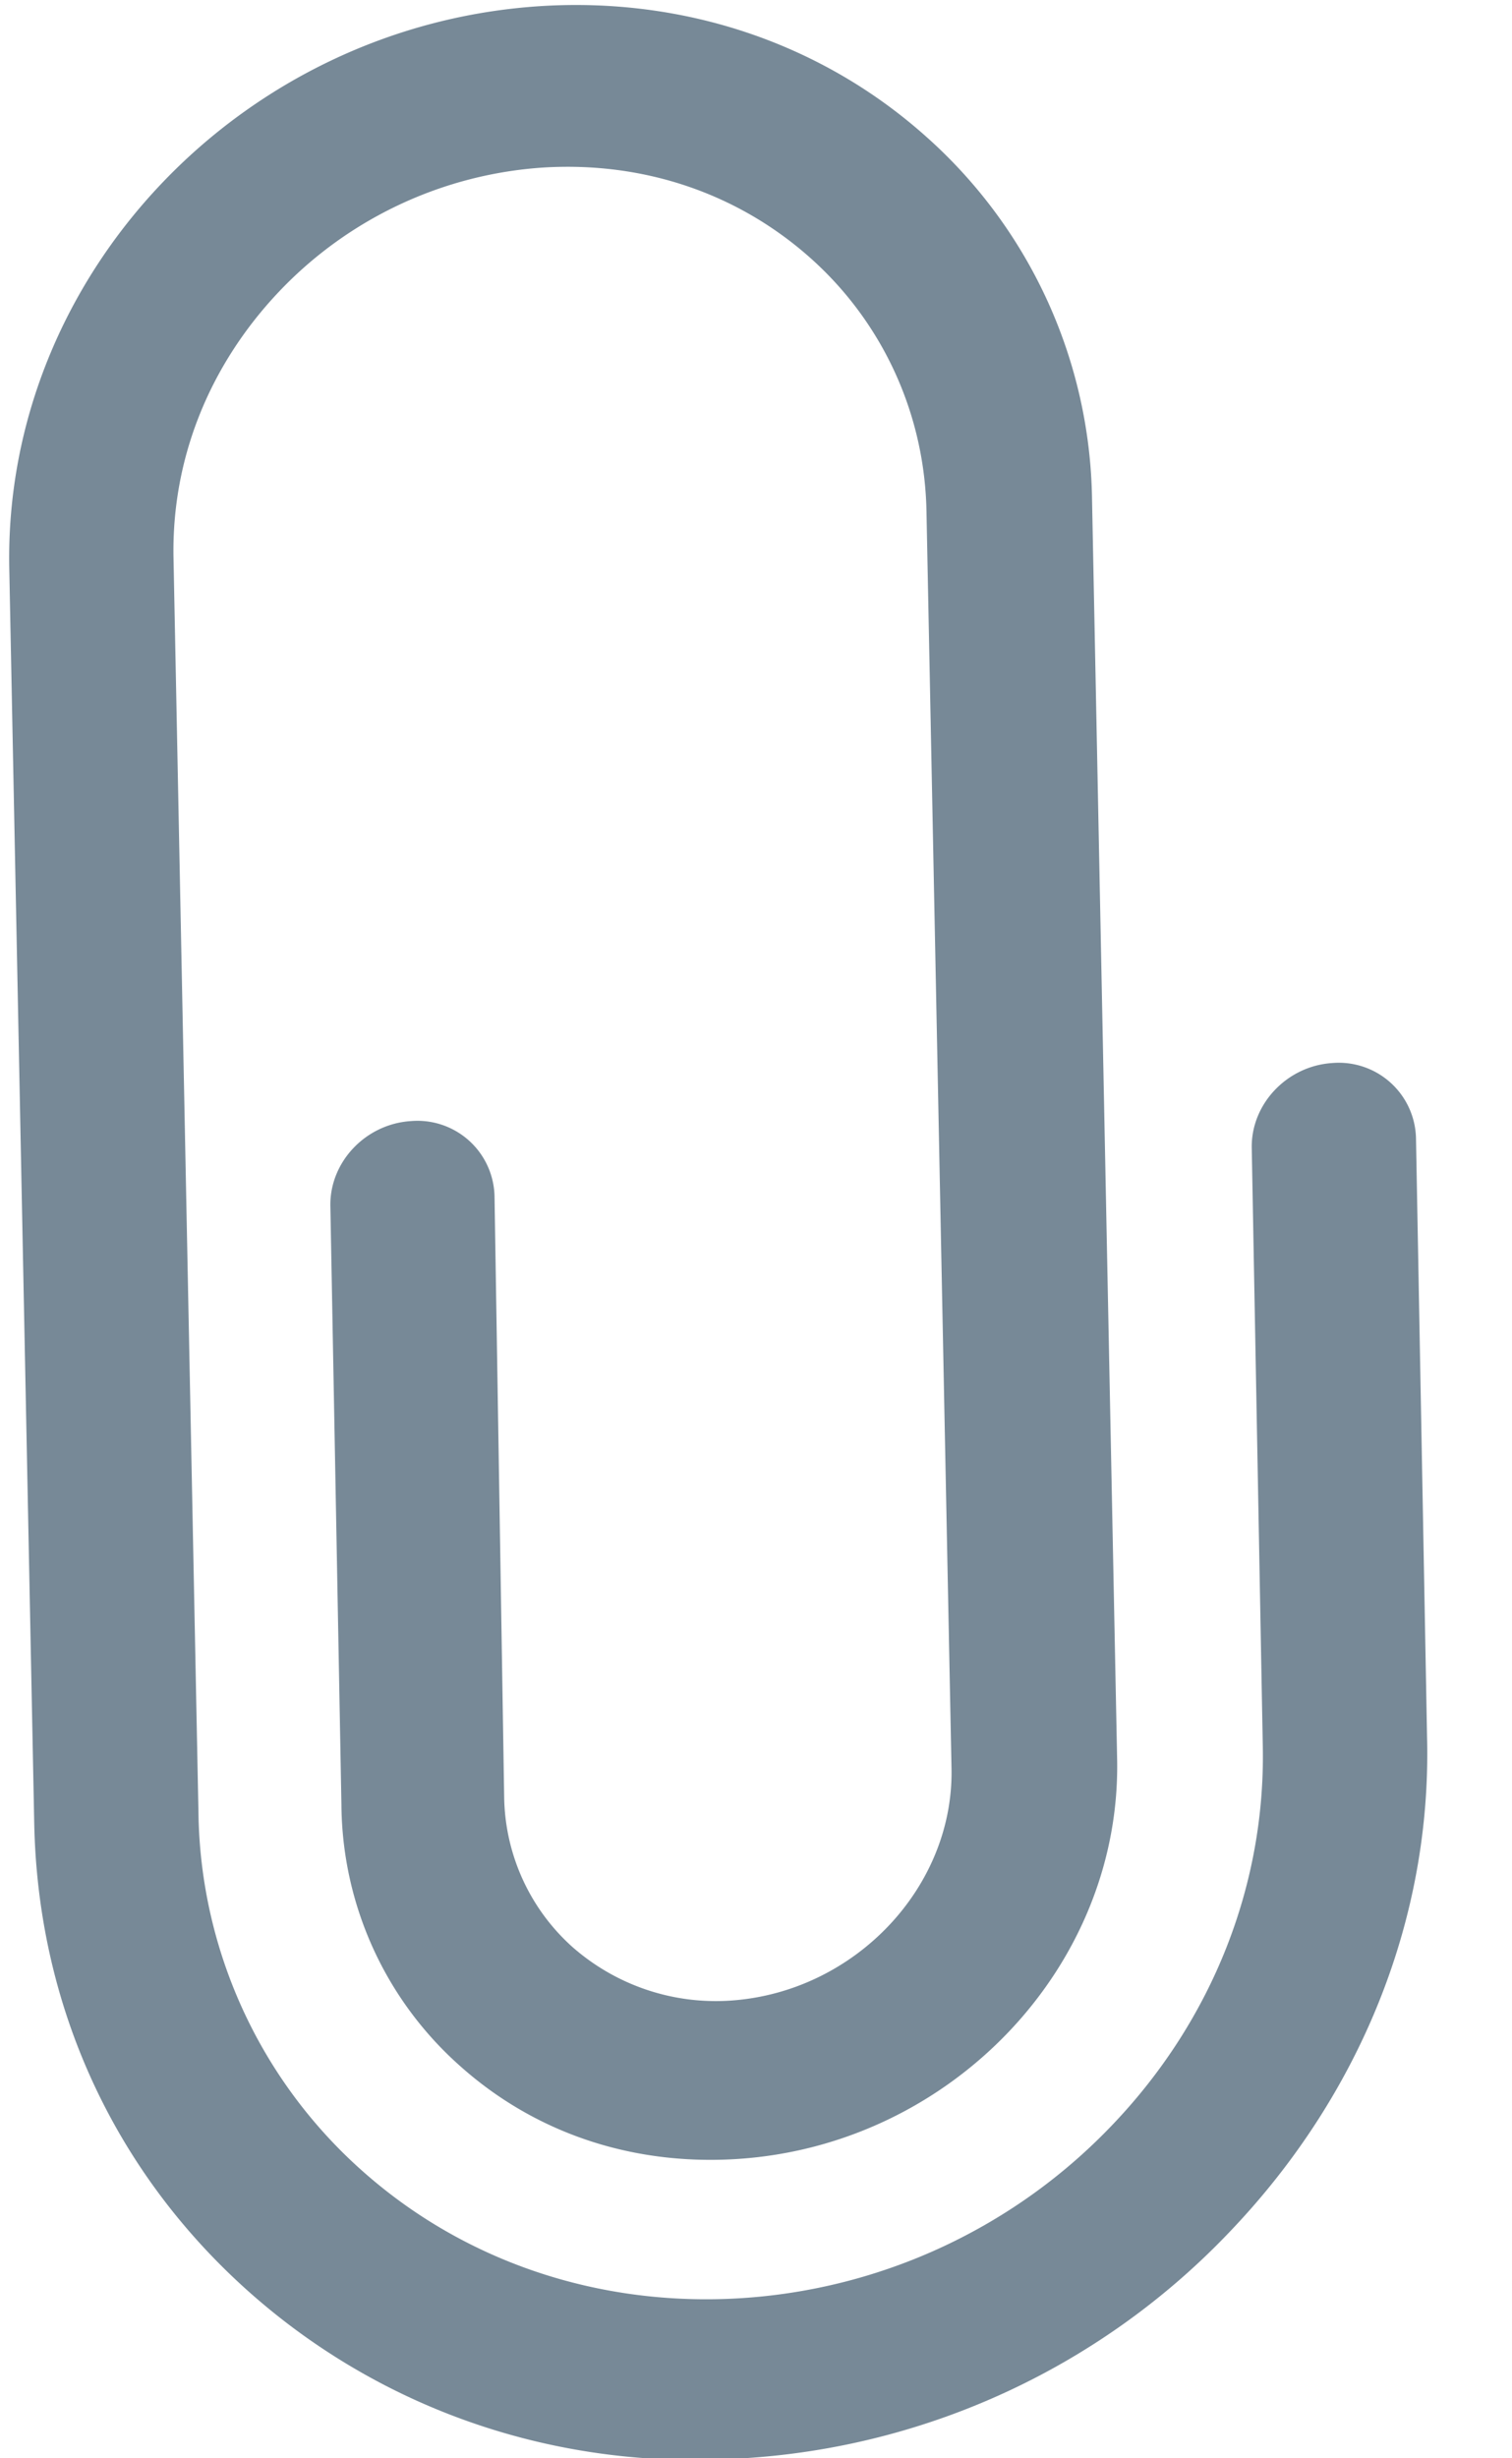 <svg xmlns="http://www.w3.org/2000/svg" width="16" height="26">
    <path fill="#778997" fill-rule="evenodd" d="M5.233 12.65a.816.816 0 0 0-.884-.793c-.48.03-.862.433-.853.9l.117 6.332a3.727 3.727 0 0 0 1.25 2.757c.793.711 1.819 1.057 2.927.989 2.277-.14 4.086-2.048 4.031-4.25l-.265-13.299a5.229 5.229 0 0 0-1.75-3.836C8.708.466 7.259-.029 5.732.064 2.556.26.041 2.913.098 6.005l.264 13.27c.036 1.926.833 3.673 2.251 4.945 1.418 1.271 3.289 1.915 5.251 1.78a7.752 7.752 0 0 0 5.174-2.422c1.368-1.442 2.113-3.3 2.063-5.21l-.117-6.332a.817.817 0 0 0-.885-.793c-.479.03-.862.433-.853.9l.117 6.332c.027 1.459-.531 2.881-1.576 3.982a5.945 5.945 0 0 1-3.954 1.85c-1.498.092-2.931-.389-4.014-1.36A5.155 5.155 0 0 1 2.1 19.168l-.264-13.27c-.02-1.05.382-2.039 1.117-2.814a4.24 4.24 0 0 1 2.795-1.312c1.079-.066 2.075.282 2.837.965.763.684 1.2 1.65 1.219 2.671l.265 13.299c.023 1.255-1.022 2.356-2.324 2.451a2.298 2.298 0 0 1-1.69-.568 2.17 2.17 0 0 1-.72-1.592l-.102-6.348z"/>
</svg>
